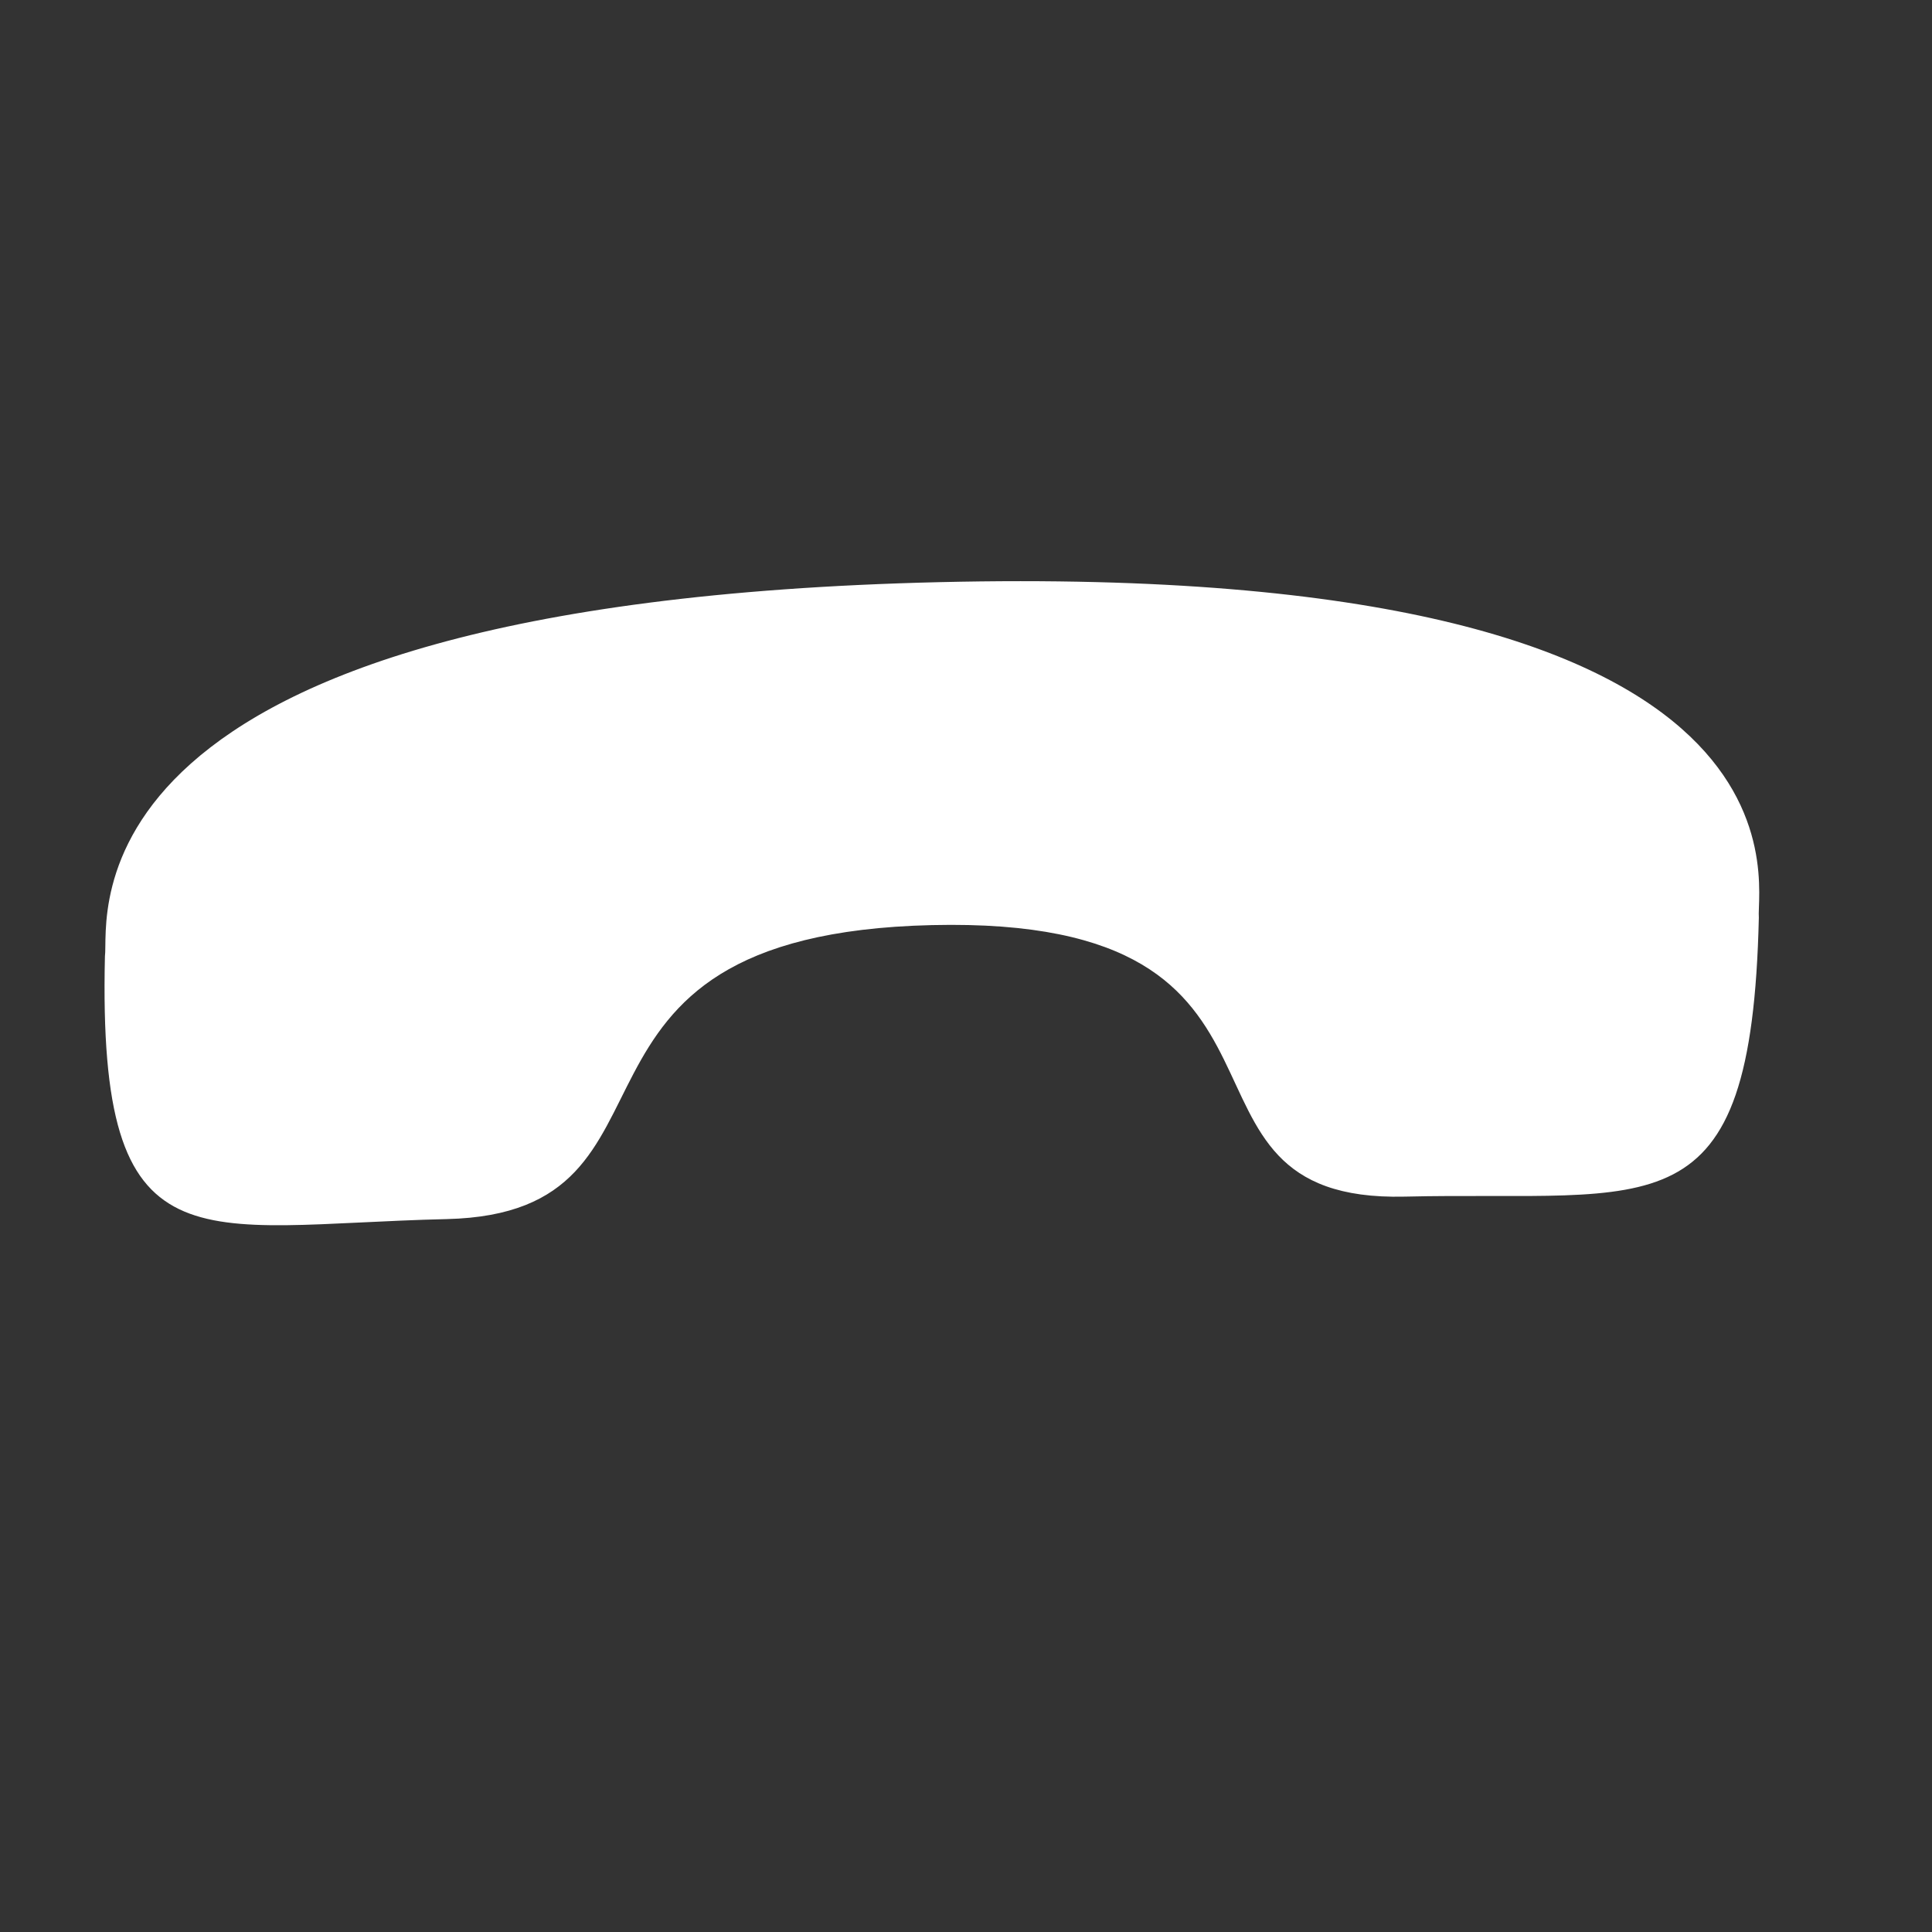 <svg width="35" height="35" viewBox="0 0 35 35" fill="none" xmlns="http://www.w3.org/2000/svg">
<rect x="0" y="0" width="35" height="35" fill="#333333" stroke="none"/>
<path fill-rule="evenodd" clip-rule="evenodd" d="M16.884 16.759C9.482 16.932 12.804 21.973 8.092 22.085C3.548 22.191 1.767 23.083 1.901 17.325C1.987 16.673 0.926 10.923 17.029 10.546C33.133 10.17 31.808 15.976 31.863 16.625C31.729 22.397 29.988 21.571 25.444 21.678C20.731 21.788 24.287 16.586 16.884 16.759Z" fill="white"/>
</svg>
